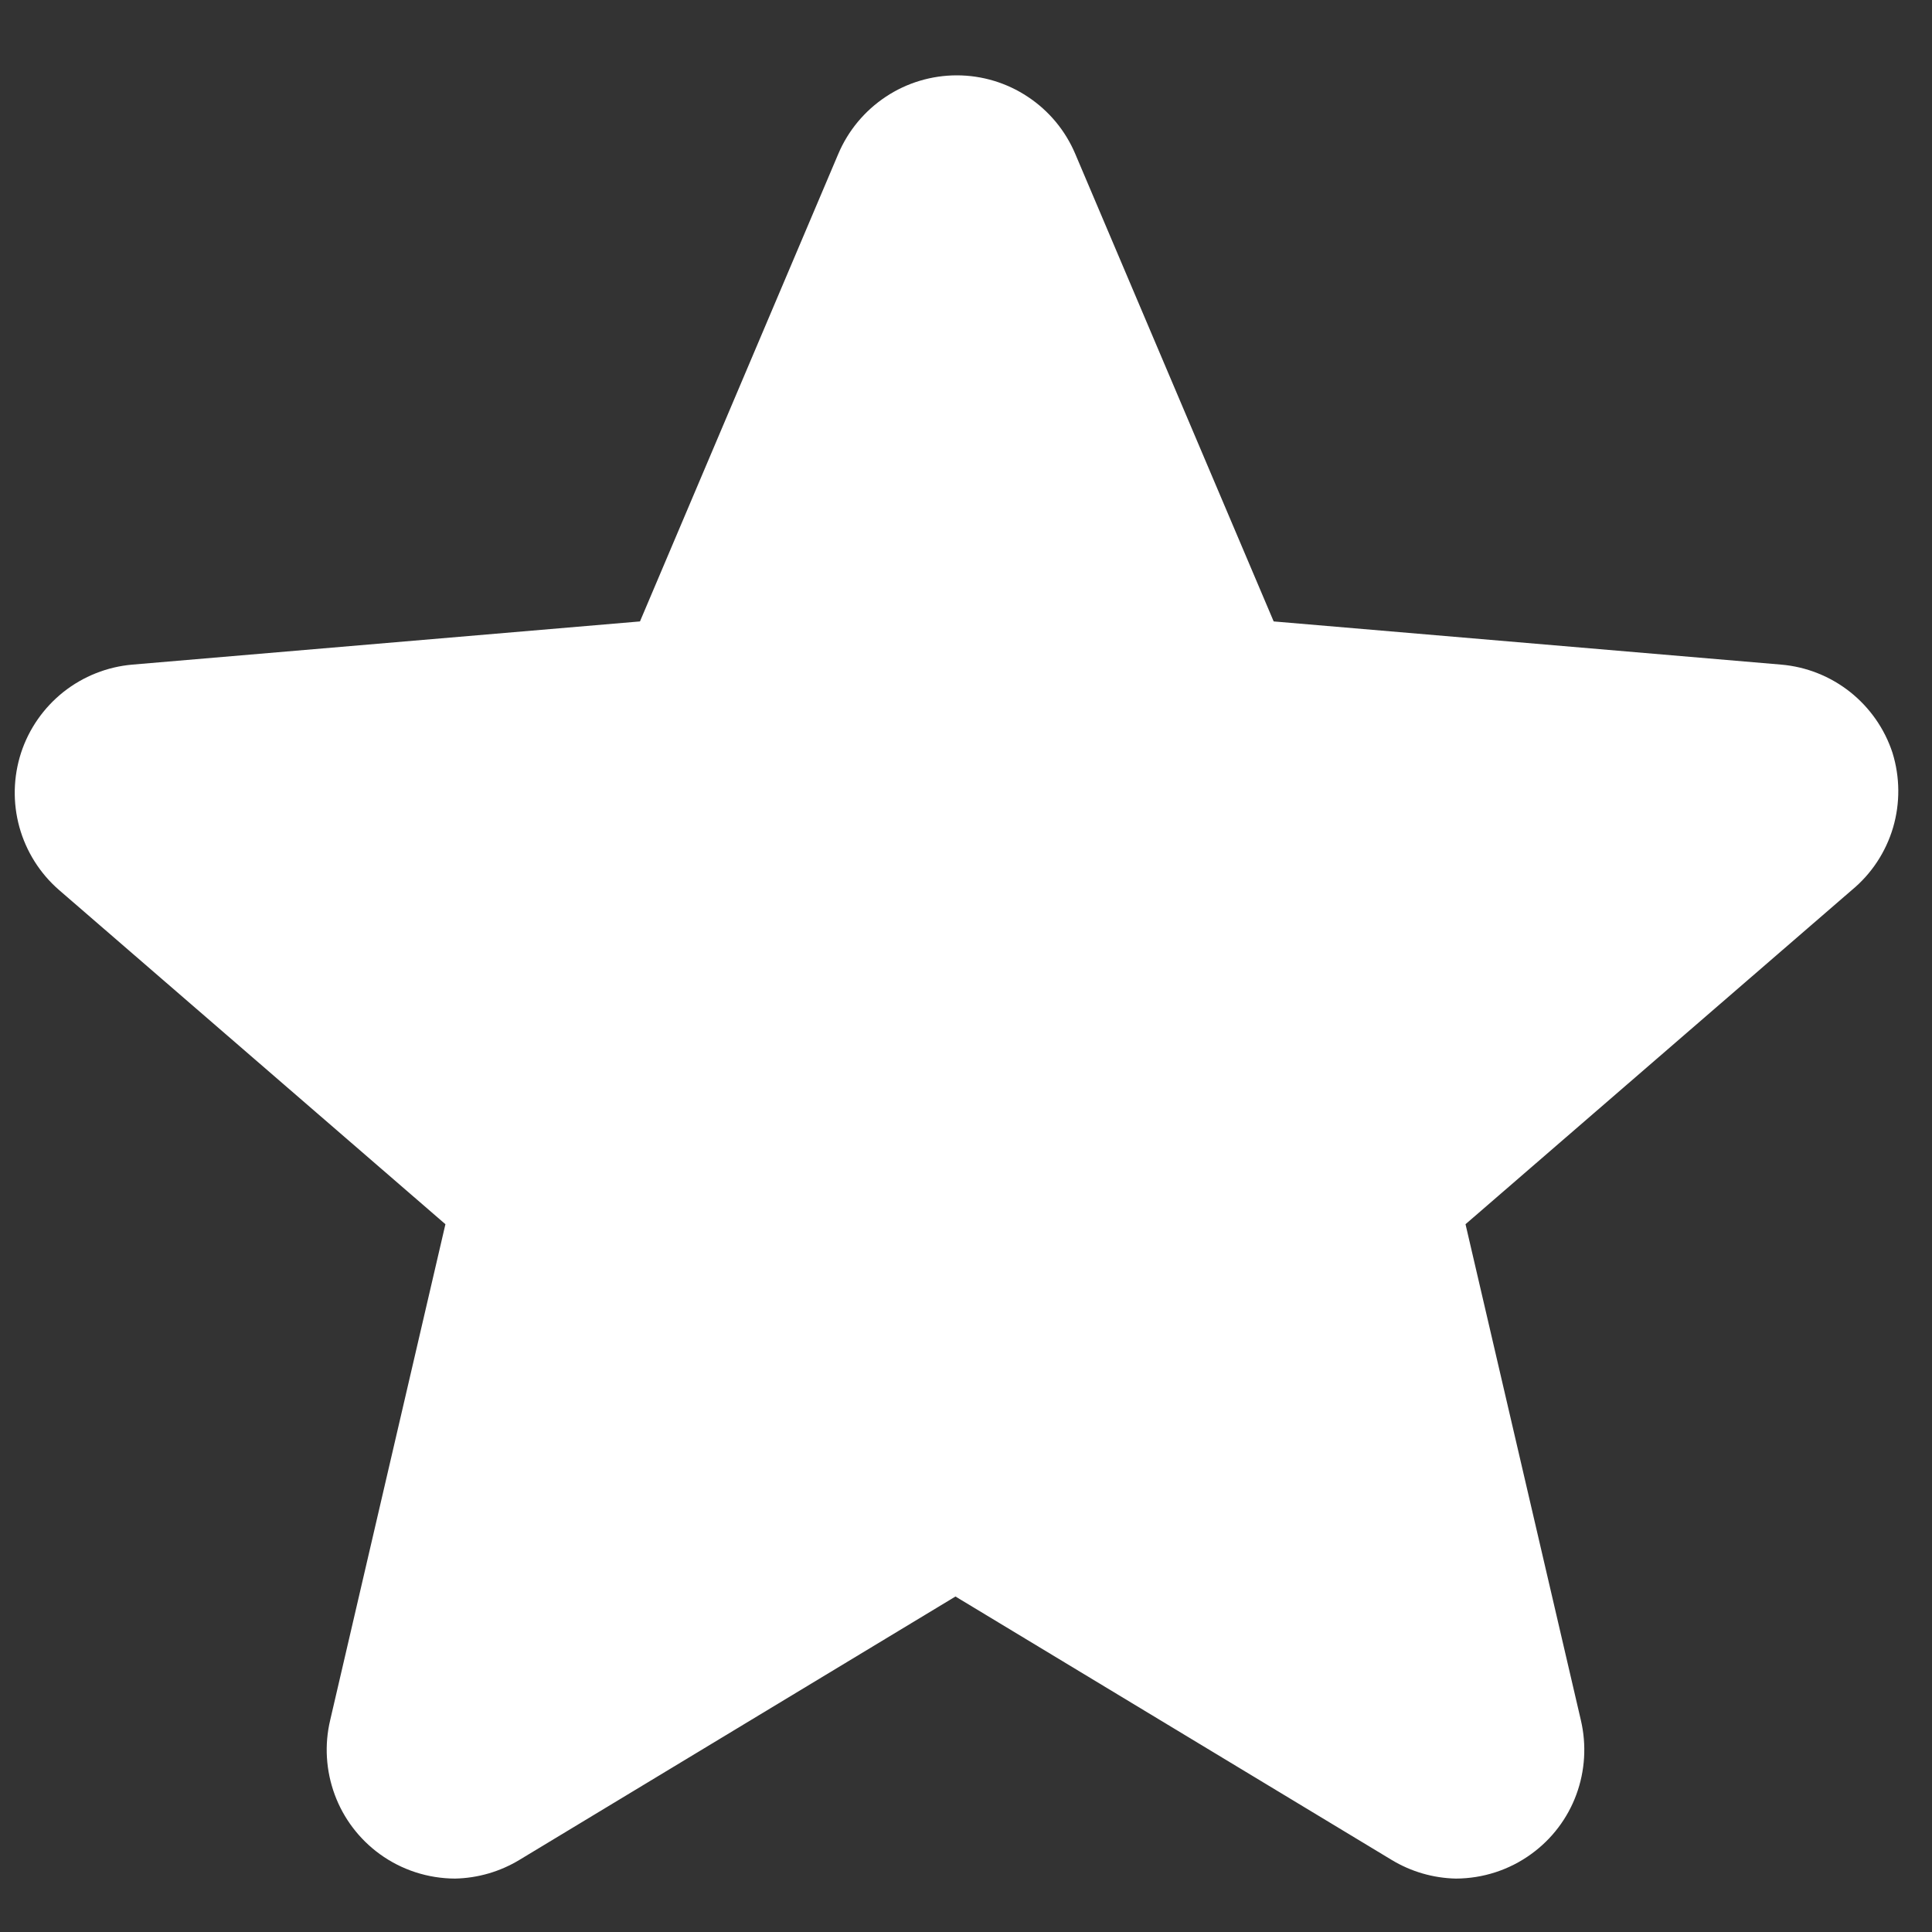 <svg width="20" height="20" viewBox="0 0 20 20" fill="none" xmlns="http://www.w3.org/2000/svg">
<rect x="0" y="0" width="20" height="20" fill="#333333" stroke="none"/>
<path d="M19.591 7.793C19.51 7.545 19.357 7.326 19.152 7.163C18.947 7.001 18.699 6.902 18.438 6.88L13.185 6.433L11.131 1.593C11.029 1.352 10.859 1.147 10.64 1.002C10.422 0.857 10.166 0.78 9.905 0.78C9.643 0.78 9.387 0.857 9.169 1.002C8.951 1.147 8.78 1.352 8.678 1.593L6.625 6.433L1.371 6.88C1.111 6.902 0.862 7.001 0.657 7.163C0.452 7.326 0.299 7.545 0.218 7.793C0.137 8.043 0.131 8.31 0.201 8.563C0.271 8.815 0.414 9.042 0.611 9.213L4.611 12.673L3.418 17.807C3.357 18.063 3.374 18.331 3.465 18.578C3.556 18.825 3.719 19.039 3.931 19.193C4.158 19.358 4.431 19.446 4.711 19.447C4.947 19.442 5.177 19.375 5.378 19.253L9.891 16.527L14.405 19.253C14.606 19.375 14.836 19.442 15.071 19.447C15.351 19.446 15.624 19.358 15.851 19.193C16.064 19.039 16.227 18.825 16.318 18.578C16.409 18.331 16.425 18.063 16.365 17.807L15.171 12.673L19.171 9.213C19.374 9.045 19.522 8.82 19.597 8.567C19.671 8.314 19.669 8.045 19.591 7.793Z" fill="white"/>
</svg>
